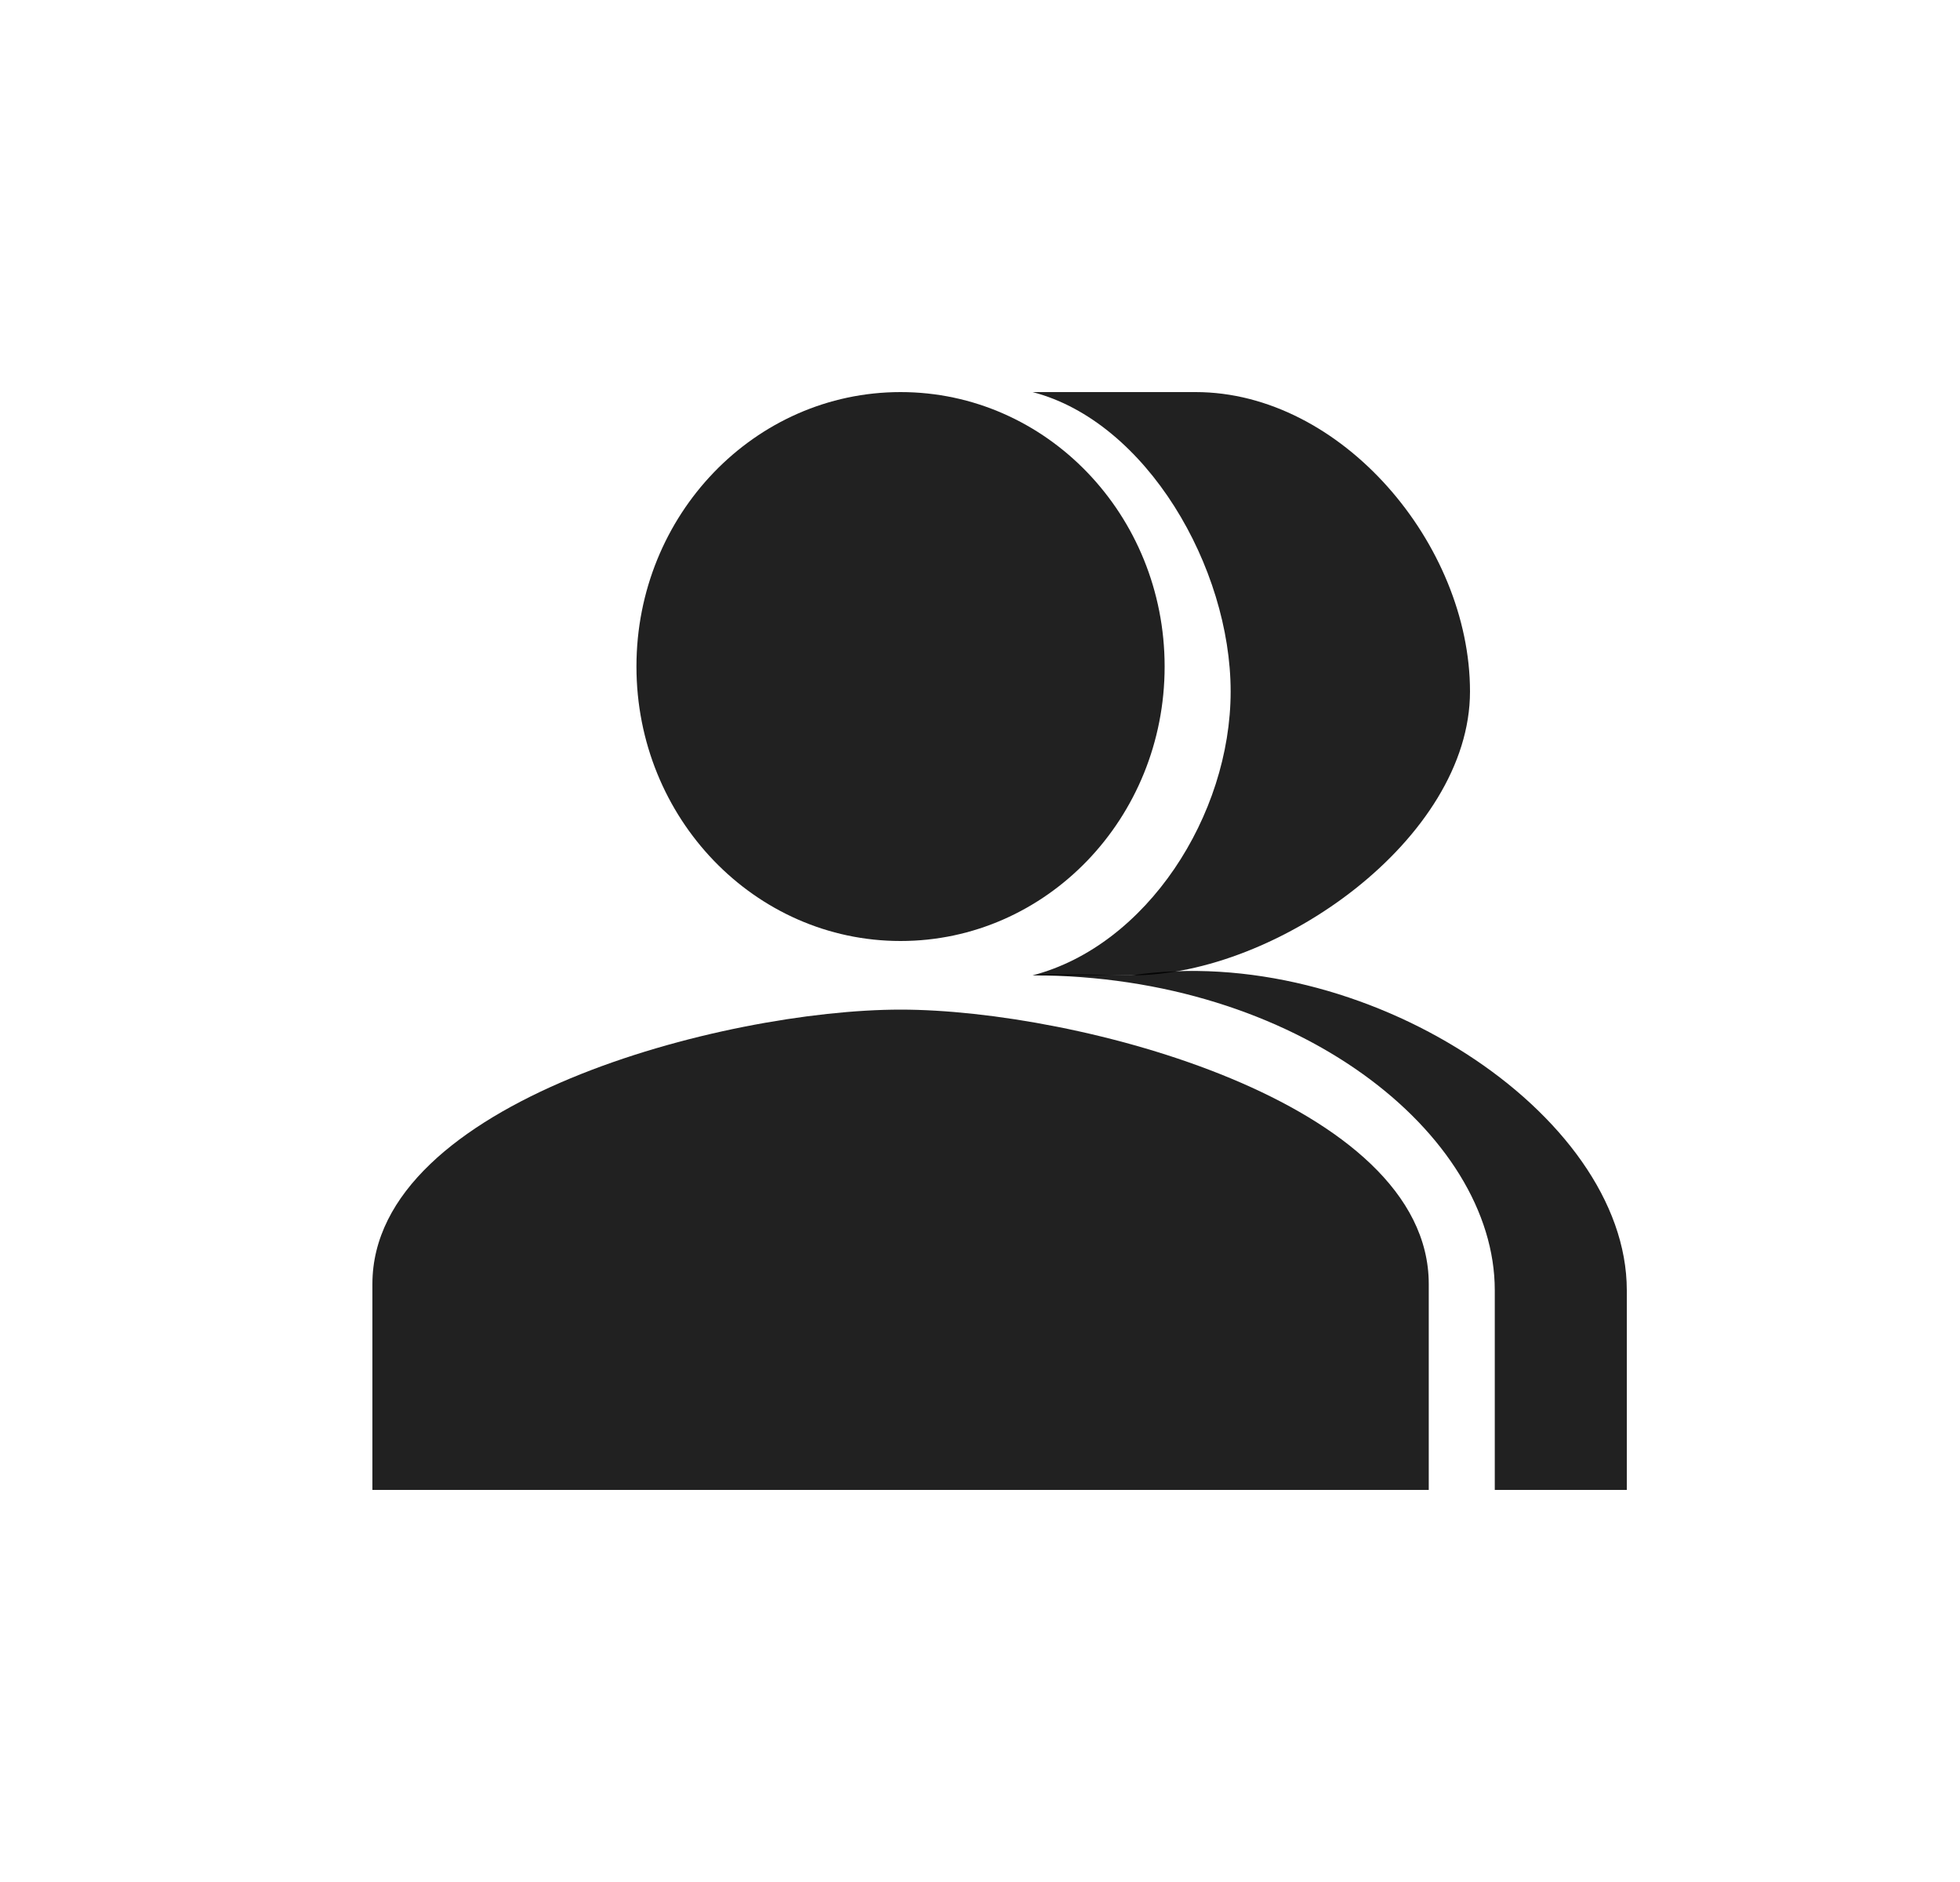 <svg width="25" height="24" viewBox="0 0 25 24" fill="none" xmlns="http://www.w3.org/2000/svg">
<path fill-rule="evenodd" clip-rule="evenodd" d="M8.118 8.5C8.118 6.566 9.626 5 11.487 5C13.348 5 14.855 6.566 14.855 8.5C14.855 10.434 13.348 12 11.487 12C9.626 12 8.118 10.434 8.118 8.5ZM4.75 16.375C4.75 14.047 9.238 12.875 11.487 12.875C13.735 12.875 18.224 14.047 18.224 16.375V19H4.75V16.375Z" fill="black" fill-opacity="0.87"/>
<path d="M18.75 8.818C18.75 10.693 16.295 12.438 14.434 12.438C14.143 12.438 13.592 12.438 13.171 12.438C14.624 12.061 15.697 10.4 15.697 8.818C15.697 7.236 14.624 5.377 13.171 5C13.592 5 14.959 5 15.25 5C17.111 5 18.75 6.943 18.75 8.818Z" fill="black" fill-opacity="0.87"/>
<path d="M19.066 16.454V17.303V19H20.75V16.454C20.75 14.198 17.382 12 14.434 12.438C14.179 12.438 13.474 12.408 13.171 12.438C16.54 12.438 19.066 14.454 19.066 16.454Z" fill="black" fill-opacity="0.87"/>
</svg>
